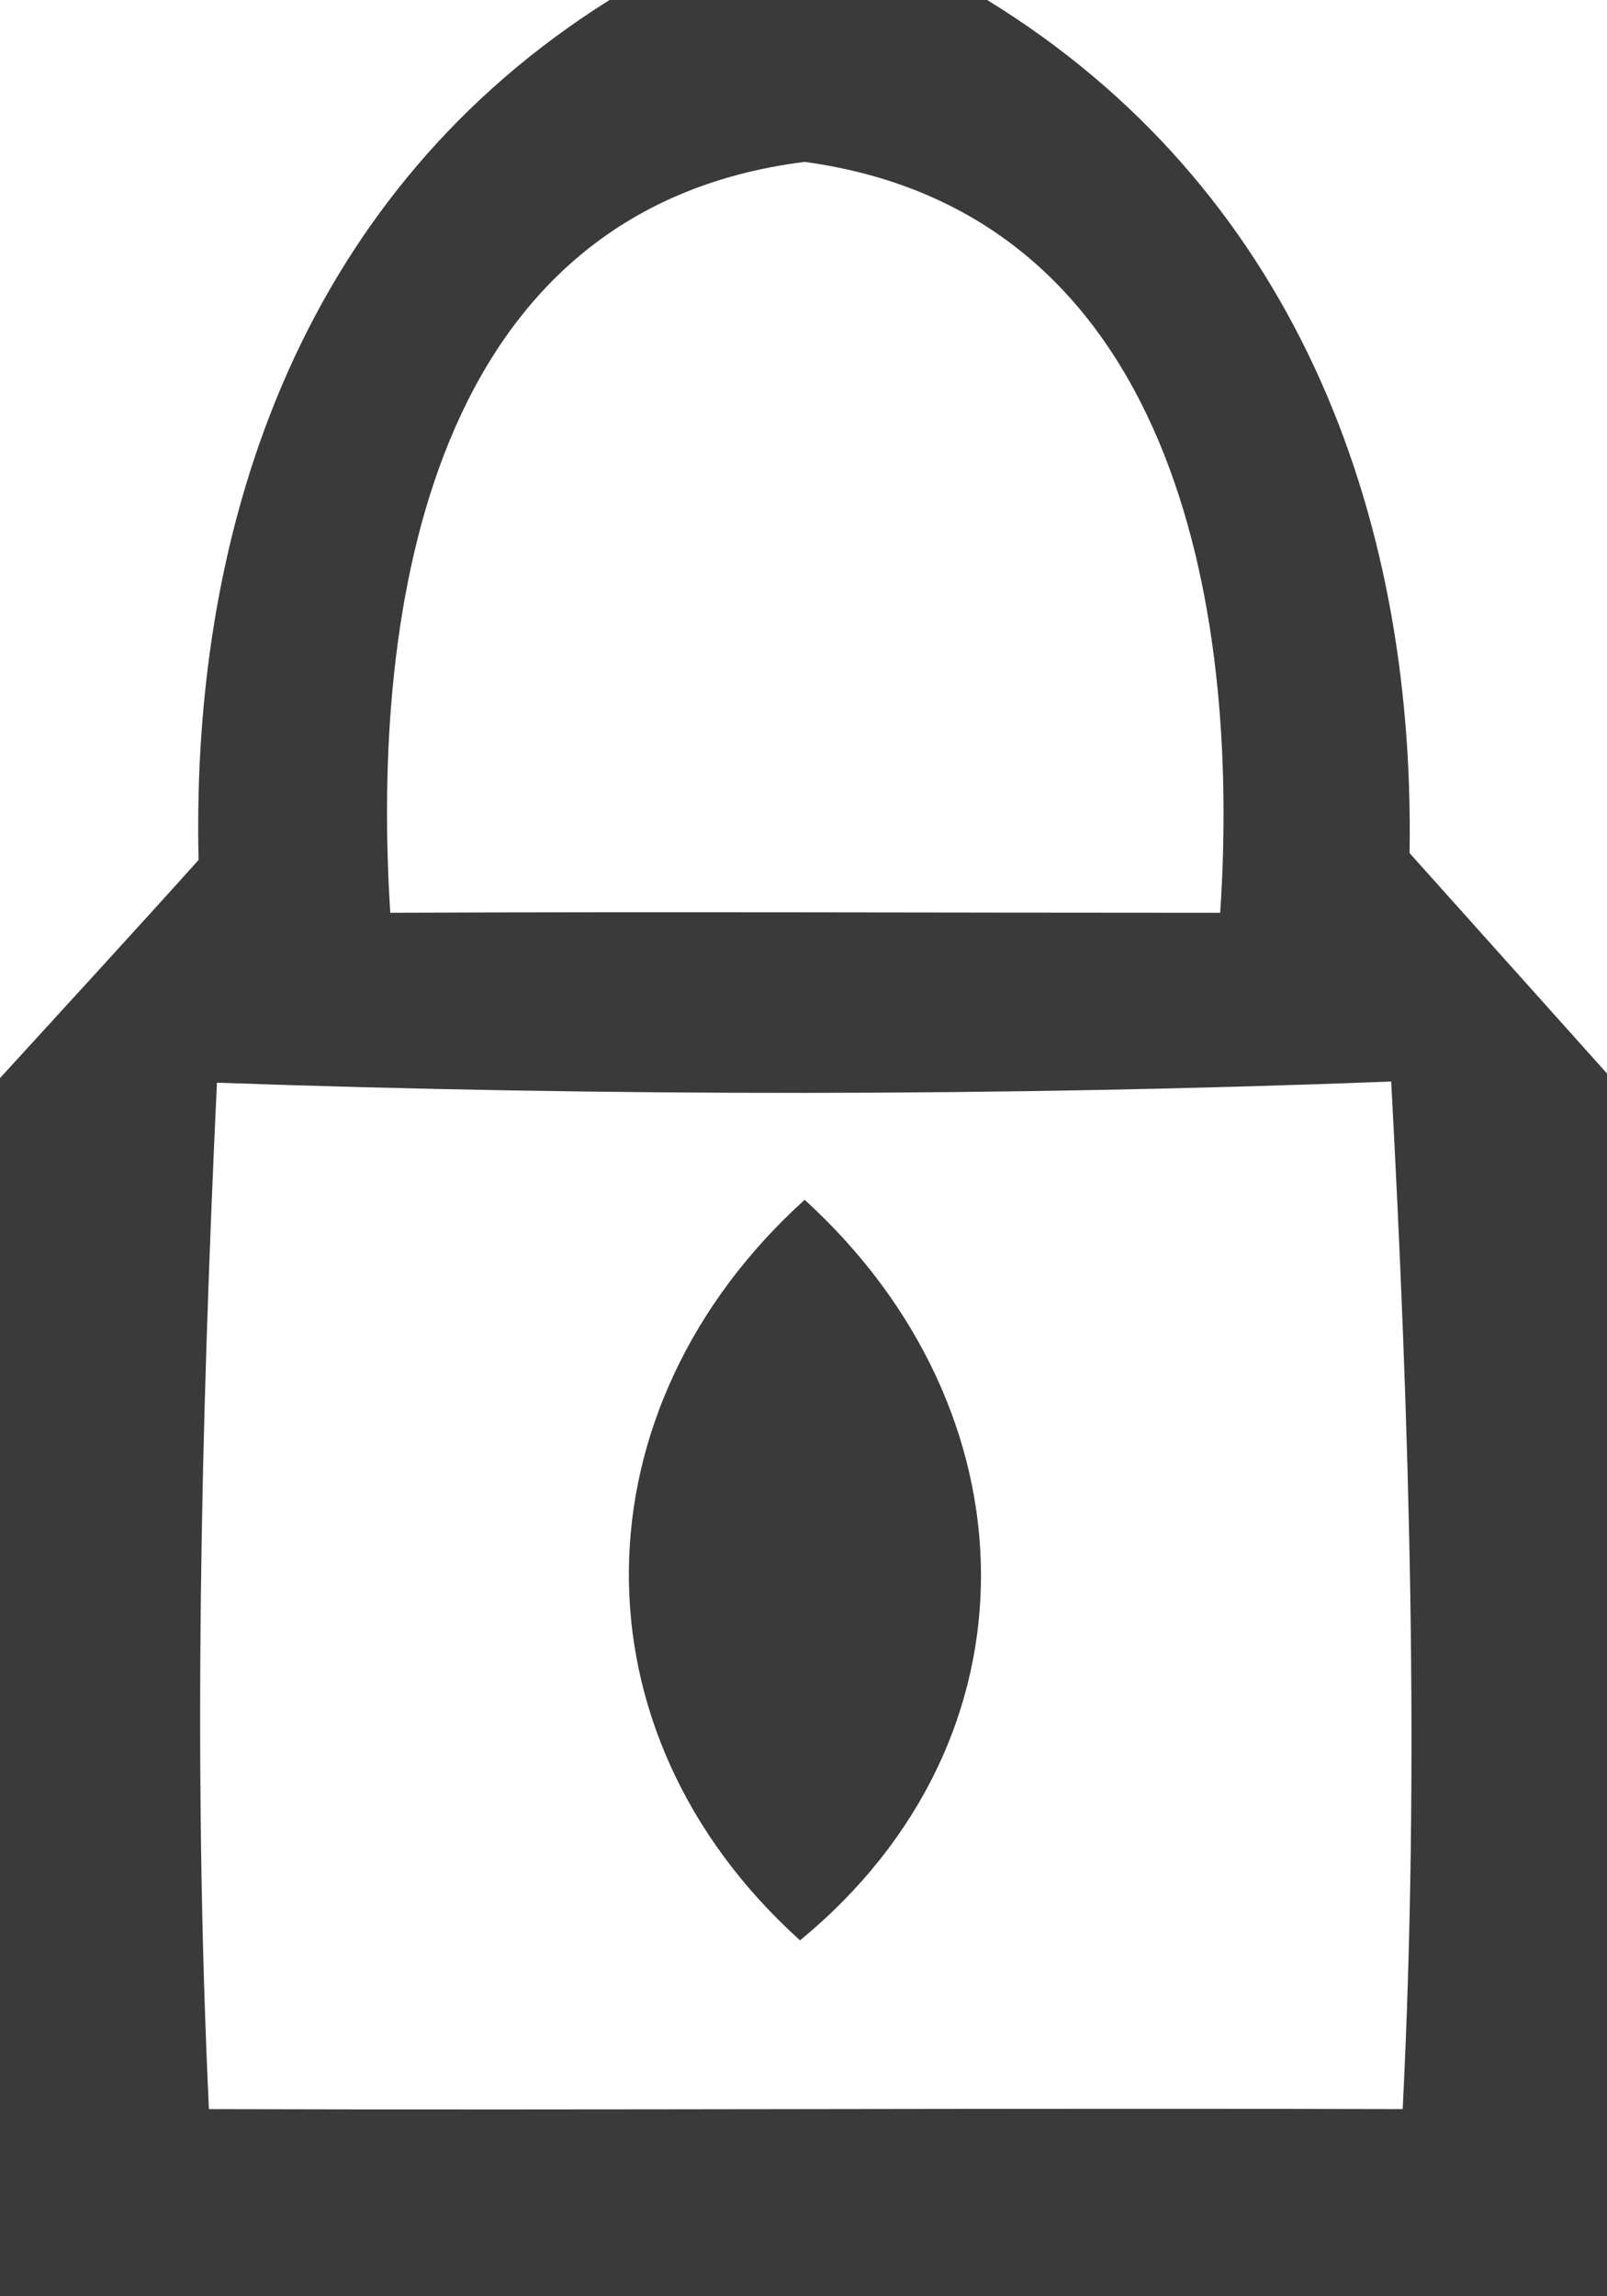 <?xml version="1.0" encoding="UTF-8" ?>
<!DOCTYPE svg PUBLIC "-//W3C//DTD SVG 1.1//EN" "http://www.w3.org/Graphics/SVG/1.1/DTD/svg11.dtd">
<svg width="14" height="20" viewBox="0 0 14 20" version="1.1" xmlns="http://www.w3.org/2000/svg">
<g id="#000000c5">
<path fill="#000000" opacity="0.77" d=" M 5.31 0.00 L 8.60 0.00 C 11.24 1.62 12.33 4.42 12.28 7.43 C 12.71 7.91 13.57 8.87 14.00 9.35 L 14.00 20.00 L 0.00 20.00 L 0.00 9.39 C 0.43 8.92 1.30 7.97 1.73 7.49 C 1.66 4.49 2.68 1.65 5.31 0.00 M 3.40 7.95 C 5.81 7.94 8.22 7.95 10.63 7.95 C 10.81 5.28 10.23 1.85 7.01 1.41 C 3.75 1.82 3.23 5.28 3.40 7.95 M 1.89 9.43 C 1.75 12.41 1.68 15.39 1.82 18.37 C 5.29 18.38 8.75 18.36 12.22 18.37 C 12.37 15.39 12.28 12.40 12.12 9.42 C 8.72 9.55 5.30 9.55 1.89 9.43 Z" />
<path fill="#000000" opacity="0.77" d=" M 6.97 16.90 C 4.95 15.08 5.00 12.27 7.01 10.45 C 9.02 12.28 9.11 15.14 6.97 16.90 Z" />
</g>
</svg>

